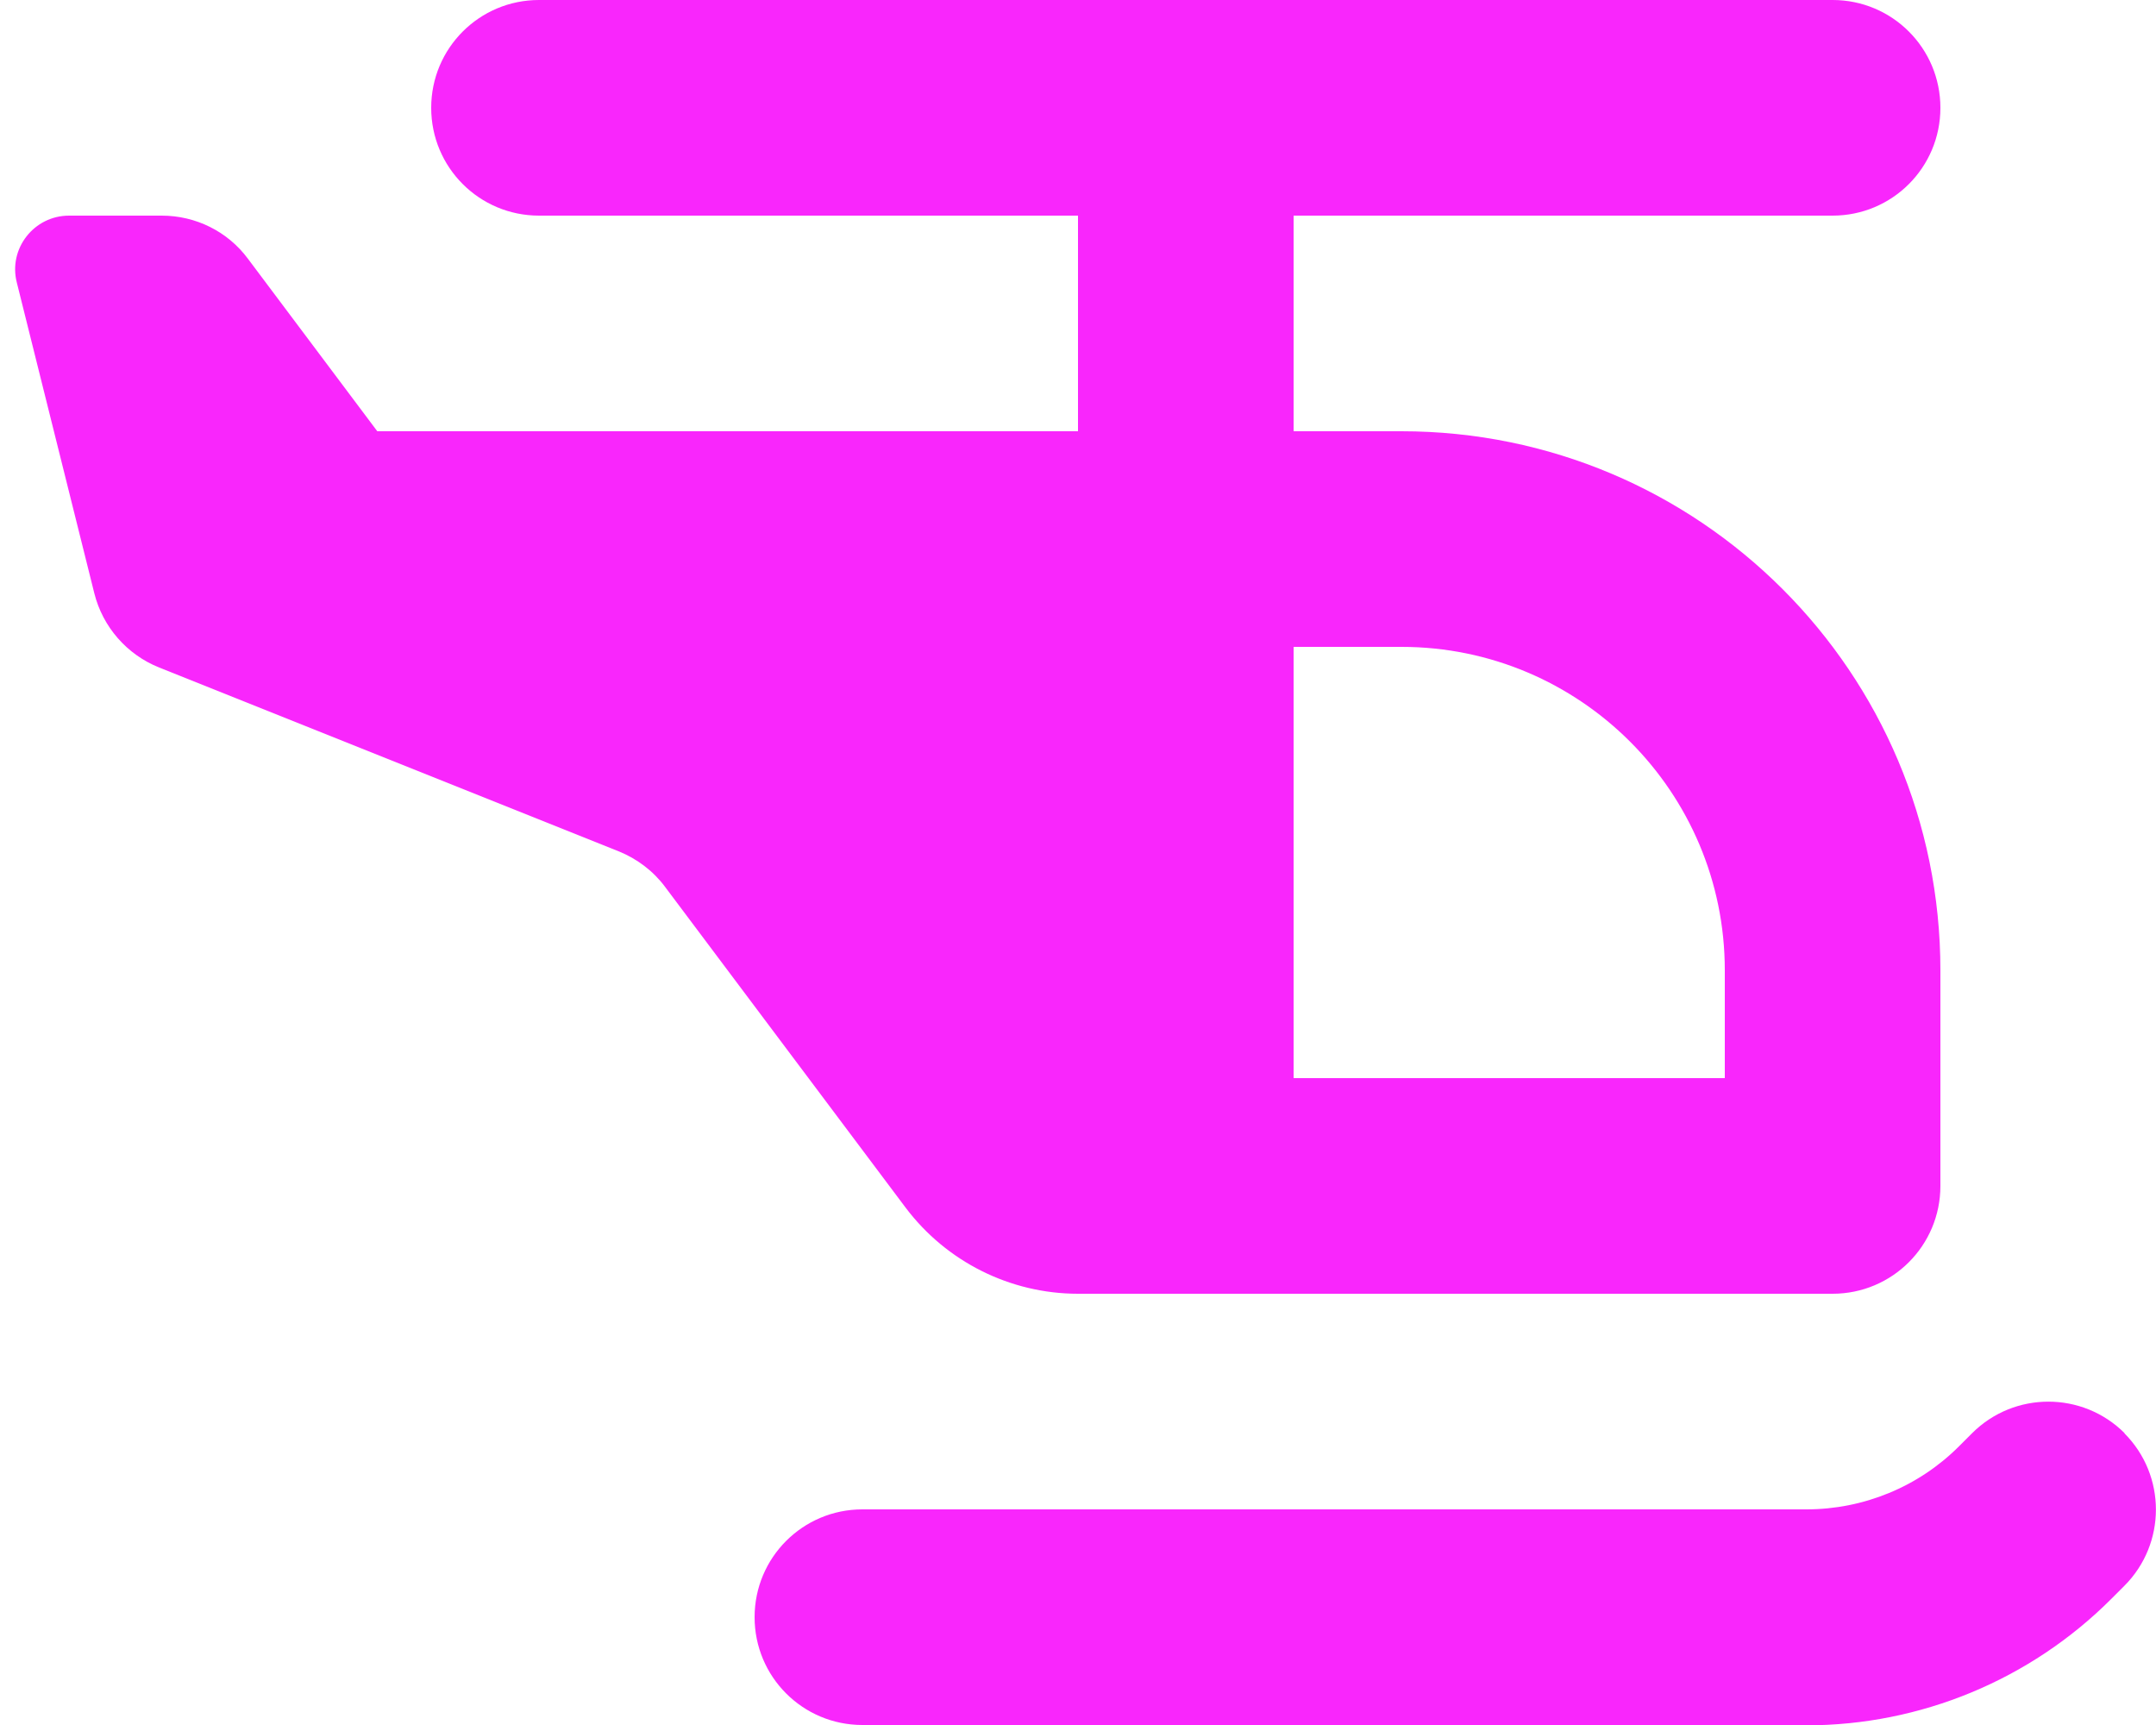 <svg xmlns="http://www.w3.org/2000/svg" viewBox="0 0 640 512"><!--!Font Awesome Free 6.7.2 by @fontawesome - https://fontawesome.com License - https://fontawesome.com/license/free Copyright 2025 Fonticons, Inc.--><path d="M128 32c0-17.7 14.3-32 32-32L544 0c17.7 0 32 14.3 32 32s-14.3 32-32 32L384 64l0 64 32 0c88.4 0 160 71.6 160 160l0 64c0 17.7-14.3 32-32 32l-160 0-64 0c-20.1 0-39.1-9.5-51.2-25.6l-71.4-95.2c-3.5-4.7-8.3-8.3-13.7-10.5L47.2 198.1c-9.5-3.8-16.7-12-19.2-22L5 83.9C2.4 73.8 10.1 64 20.5 64L48 64c10.1 0 19.6 4.7 25.6 12.8L112 128l208 0 0-64L160 64c-17.7 0-32-14.3-32-32zM384 320l128 0 0-32c0-53-43-96-96-96l-32 0 0 128zM630.6 425.4c12.5 12.5 12.5 32.8 0 45.3l-3.9 3.9c-24 24-56.6 37.5-90.5 37.5L256 512c-17.7 0-32-14.3-32-32s14.3-32 32-32l280.2 0c17 0 33.3-6.7 45.3-18.7l3.9-3.9c12.5-12.5 32.8-12.5 45.3 0z" fill="#f926fc"/></svg>